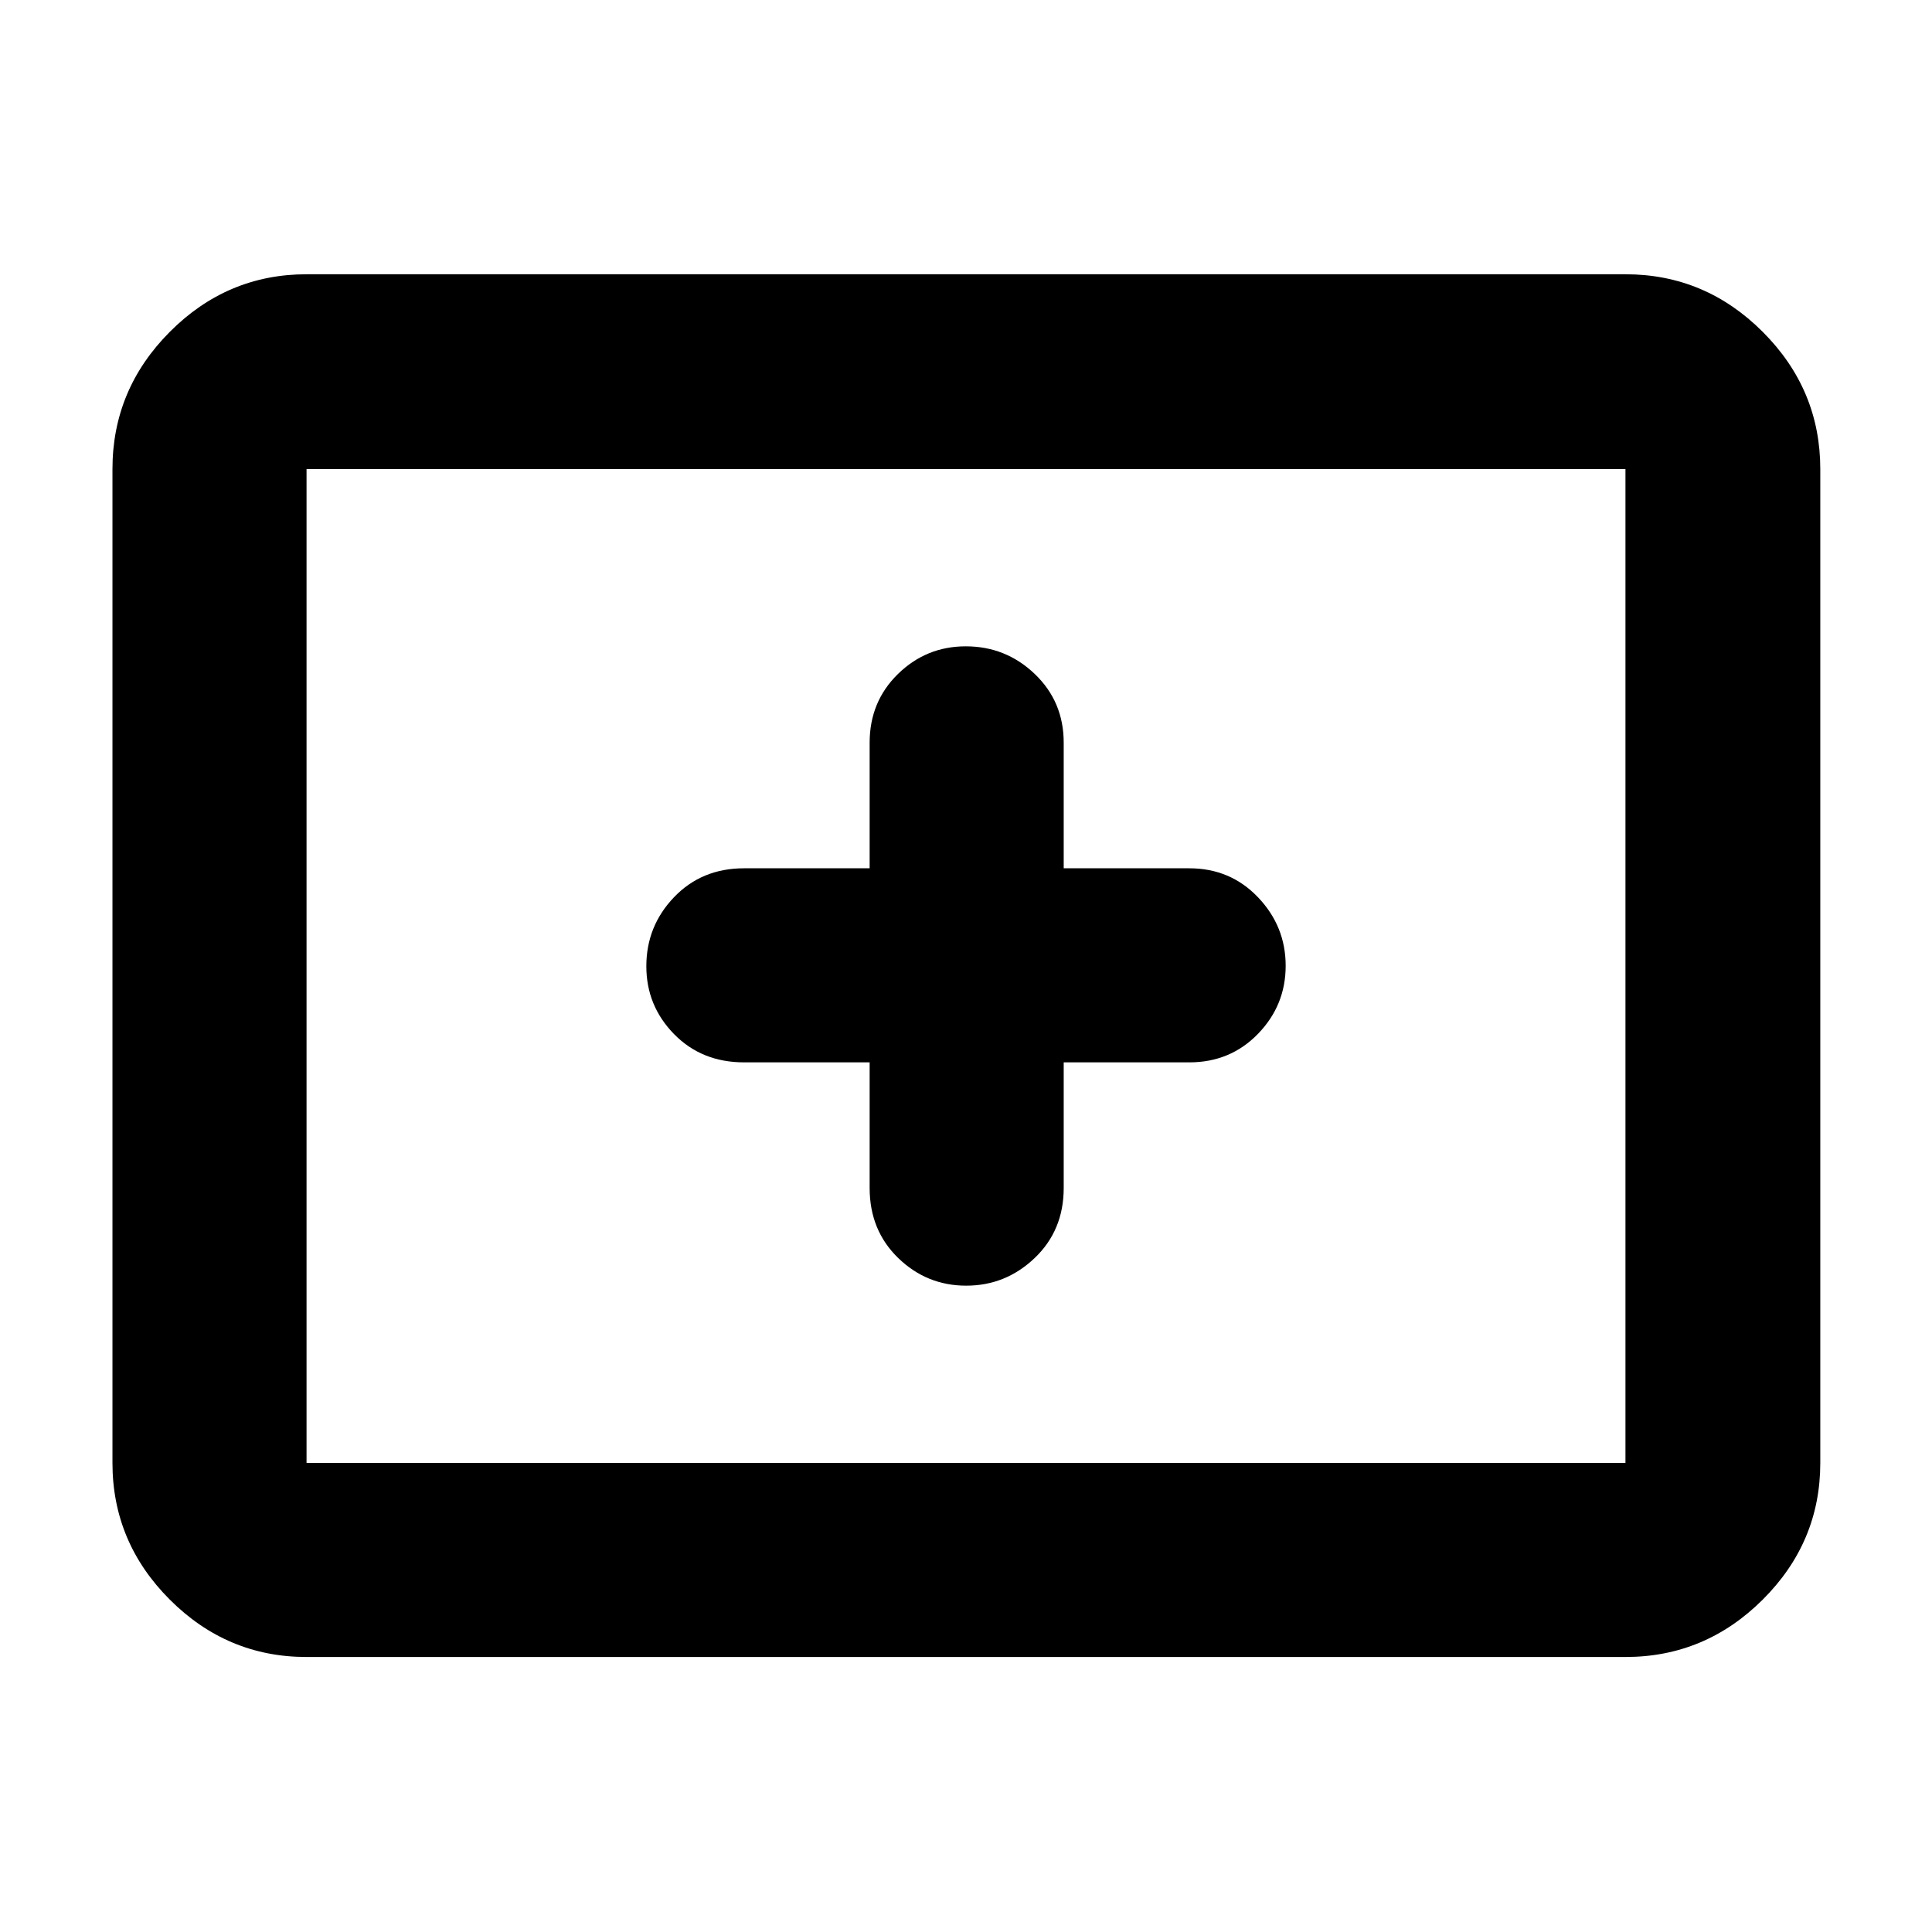 <svg xmlns="http://www.w3.org/2000/svg" height="40" viewBox="0 -960 960 960" width="40"><path d="M152.32-136.65q-39.43 0-67.94-28.5-28.5-28.5-28.5-67.94v-493.82q0-39.59 28.5-68.2 28.51-28.61 67.94-28.61h655.36q39.59 0 68.2 28.61t28.61 68.2v493.82q0 39.44-28.61 67.94t-68.2 28.5H152.32Zm0-96.44h655.36v-493.82H152.32v493.82Zm0 0v-493.82 493.82Zm279.8-199.03v62.41q0 21.04 14.17 34.79 14.18 13.76 33.82 13.76 19.63 0 34.04-13.76 14.4-13.75 14.4-34.79v-62.41h62.41q20.38 0 34.13-14.17 13.75-14.18 13.75-33.82 0-19.63-13.75-34.04-13.75-14.4-34.13-14.4h-62.41v-62.41q0-20.38-14.37-34.13-14.37-13.75-34.3-13.75-19.64 0-33.7 13.75-14.06 13.75-14.06 34.13v62.41h-62.41q-21.04 0-34.79 14.37-13.76 14.37-13.76 34.3 0 19.64 13.76 33.7 13.75 14.06 34.79 14.06h62.41Z"/></svg>